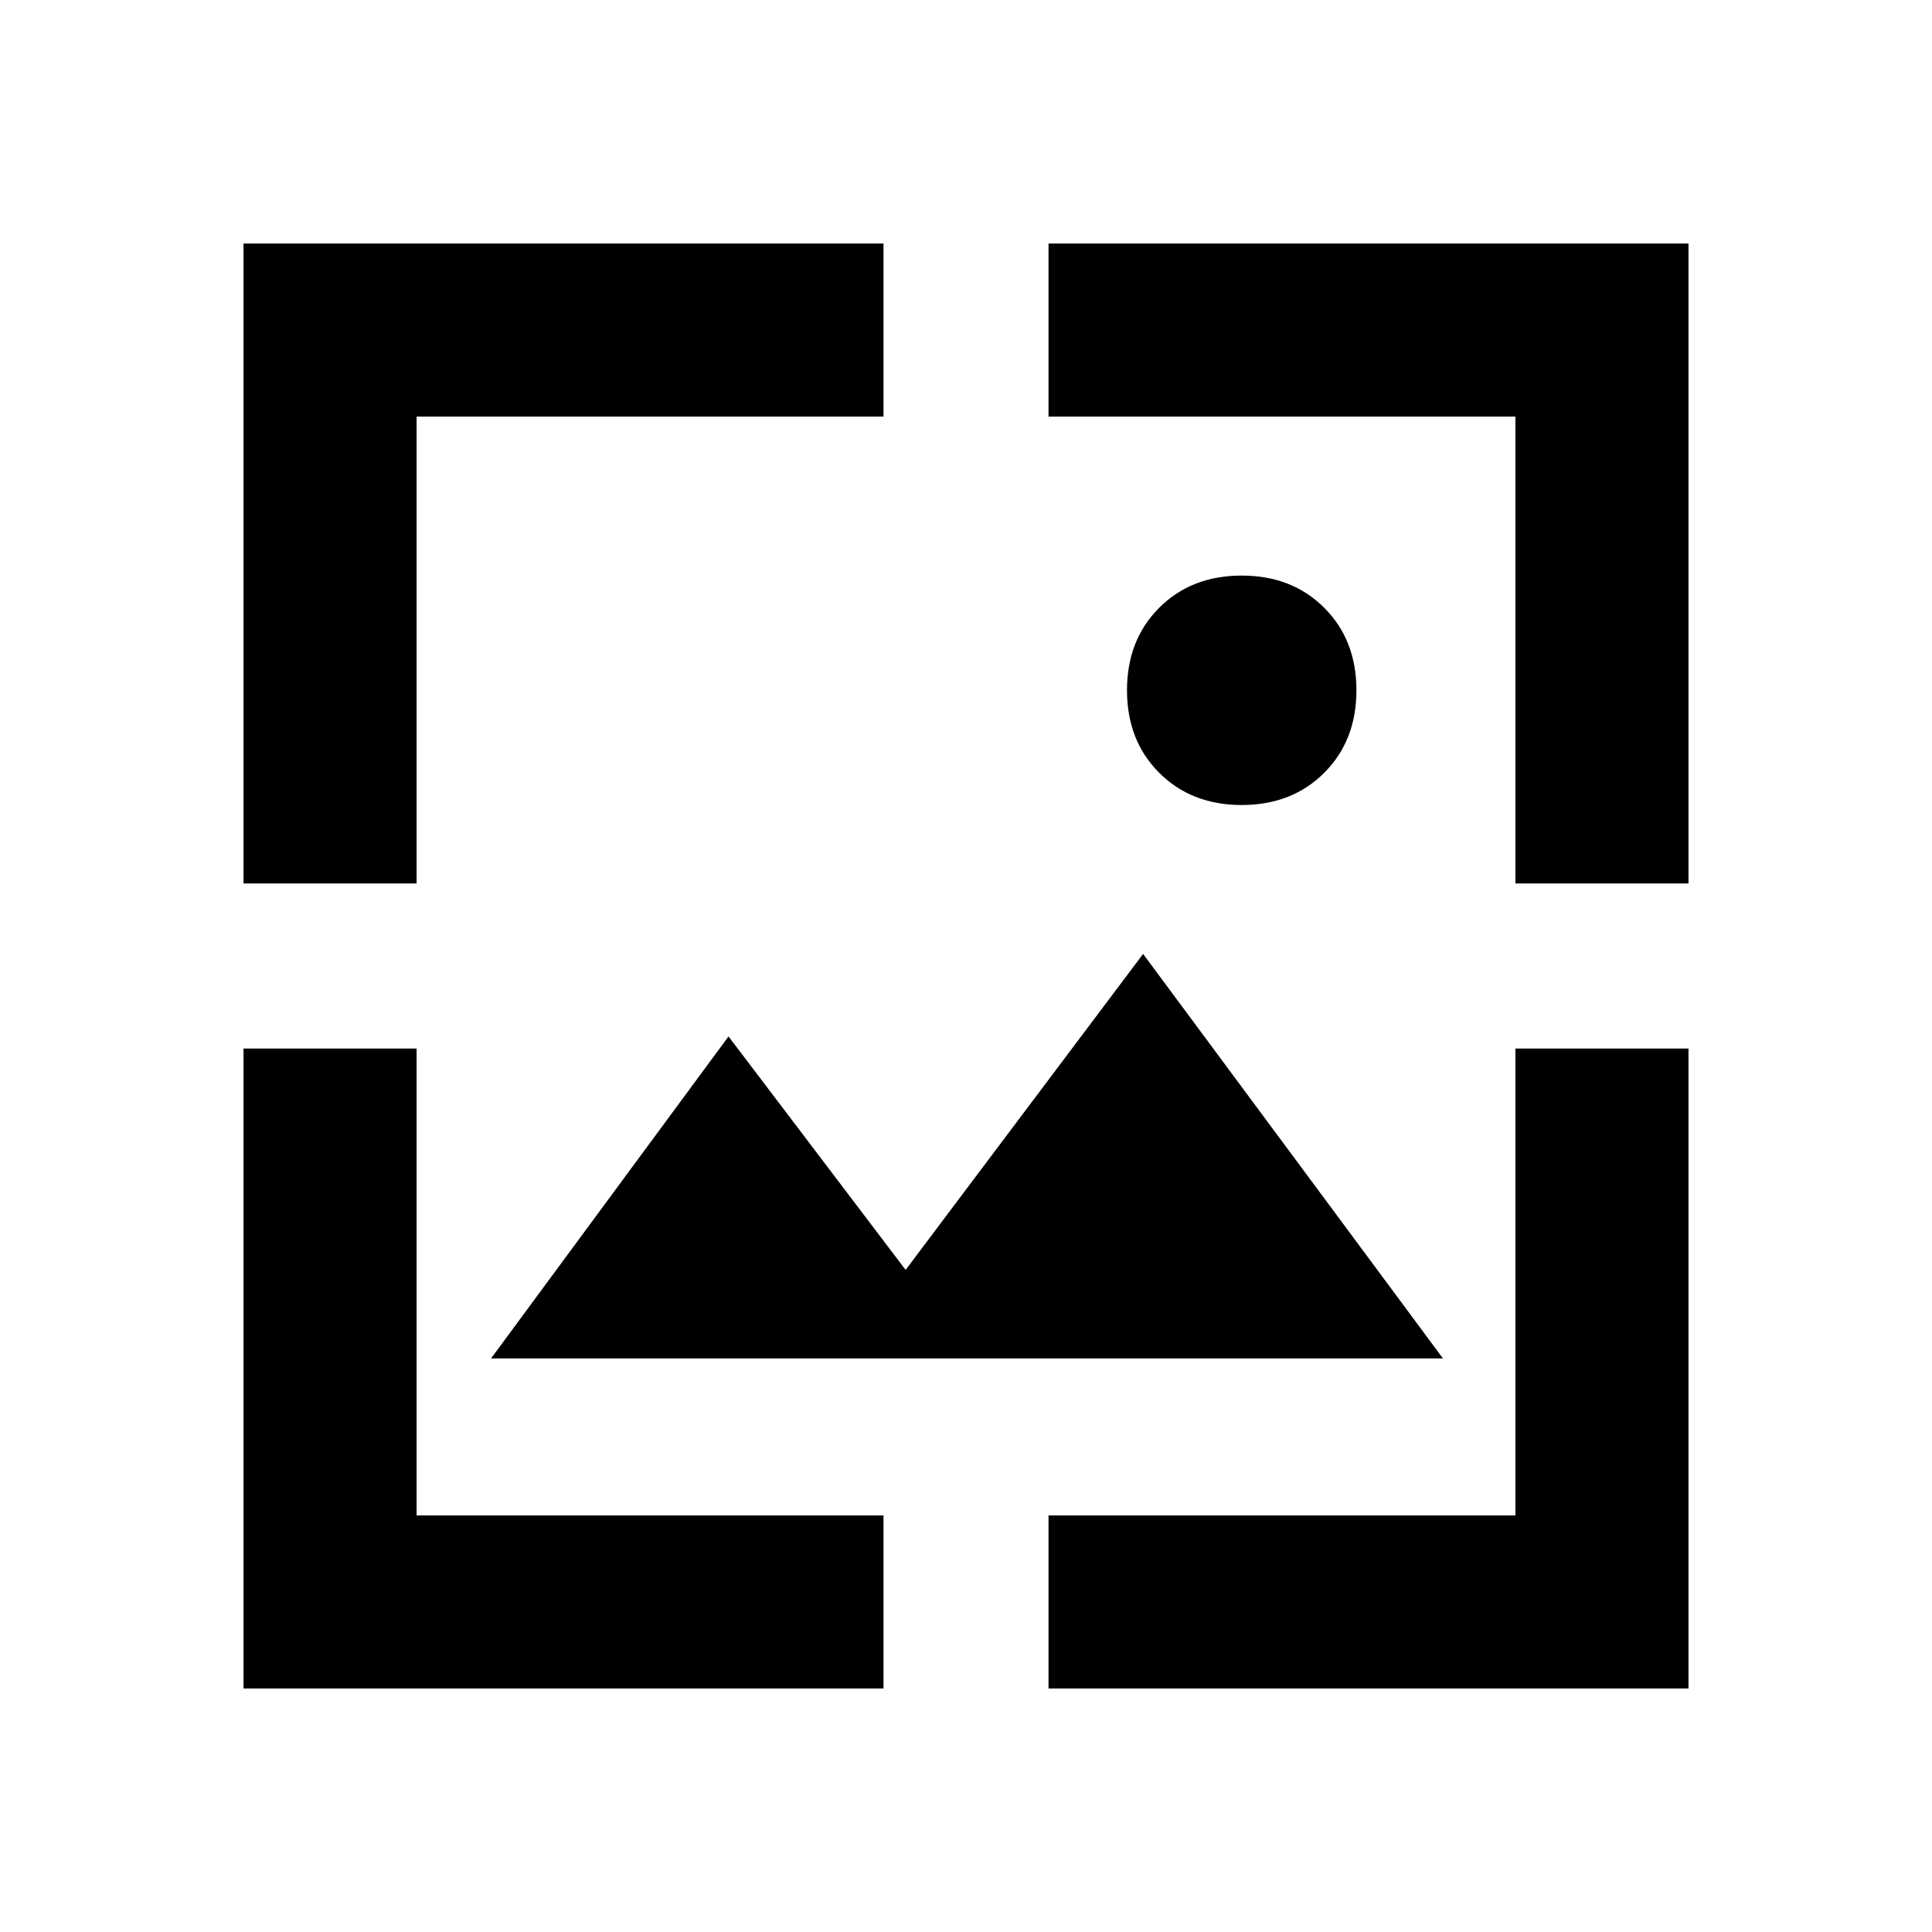 <svg xmlns="http://www.w3.org/2000/svg" height="24" width="24"><path d="M15.425 10Q14.8 10 14.4 9.6Q14 9.2 14 8.575Q14 7.95 14.4 7.55Q14.8 7.15 15.425 7.15Q16.05 7.15 16.45 7.55Q16.85 7.95 16.85 8.575Q16.85 9.2 16.45 9.6Q16.05 10 15.425 10ZM3.025 10.975V3.025H10.975V5.175H5.175V10.975ZM3.025 20.975V13.025H5.175V18.825H10.975V20.975ZM18.825 10.975V5.175H13.025V3.025H20.975V10.975ZM13.025 20.975V18.825H18.825V13.025H20.975V20.975ZM6.1 16.875 9.05 12.875 11.25 15.775 14.2 11.85 17.925 16.875Z"/></svg>